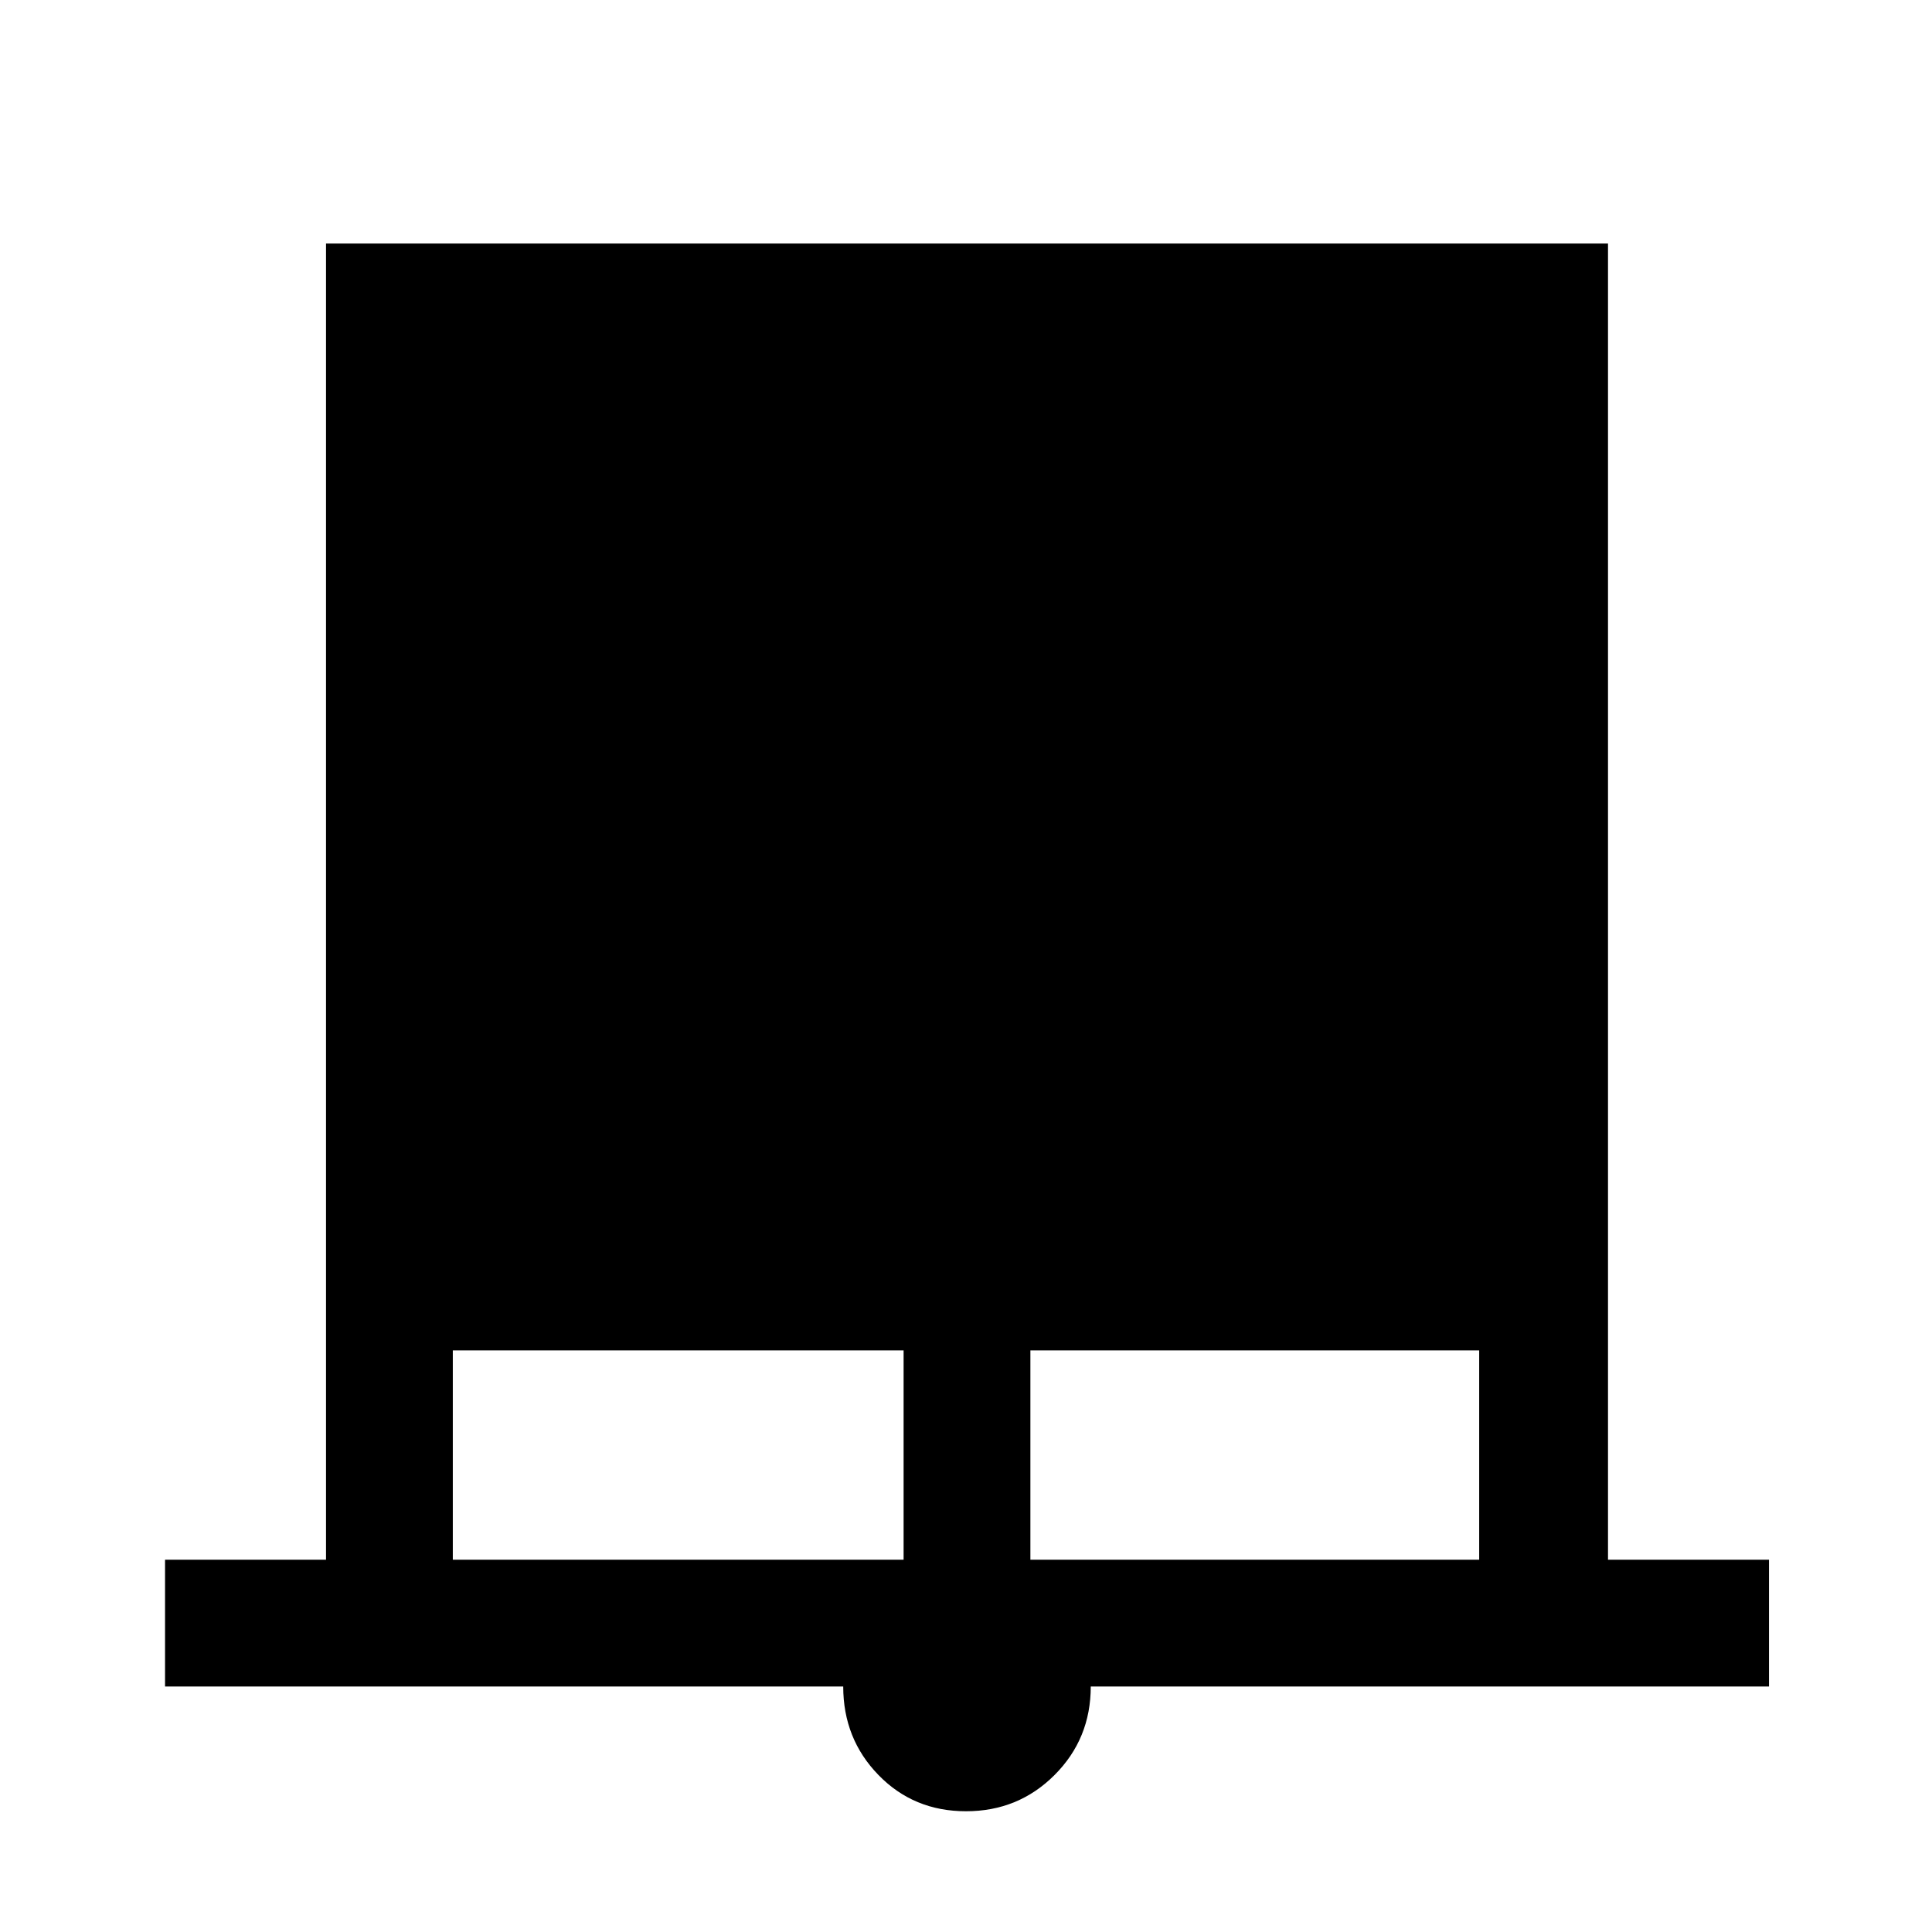 <svg xmlns="http://www.w3.org/2000/svg" height="40" width="40"><path d="M3.417 34.917v-2.625H6.75V5.042h26.542v27.25h3.333v2.625H22.583q0 1.083-.75 1.833T20 37.5q-1.083 0-1.812-.75-.73-.75-.73-1.833Zm5.958-2.625h9.333v-4.334H9.375Zm11.958 0h9.292v-4.334h-9.292Z"/></svg>